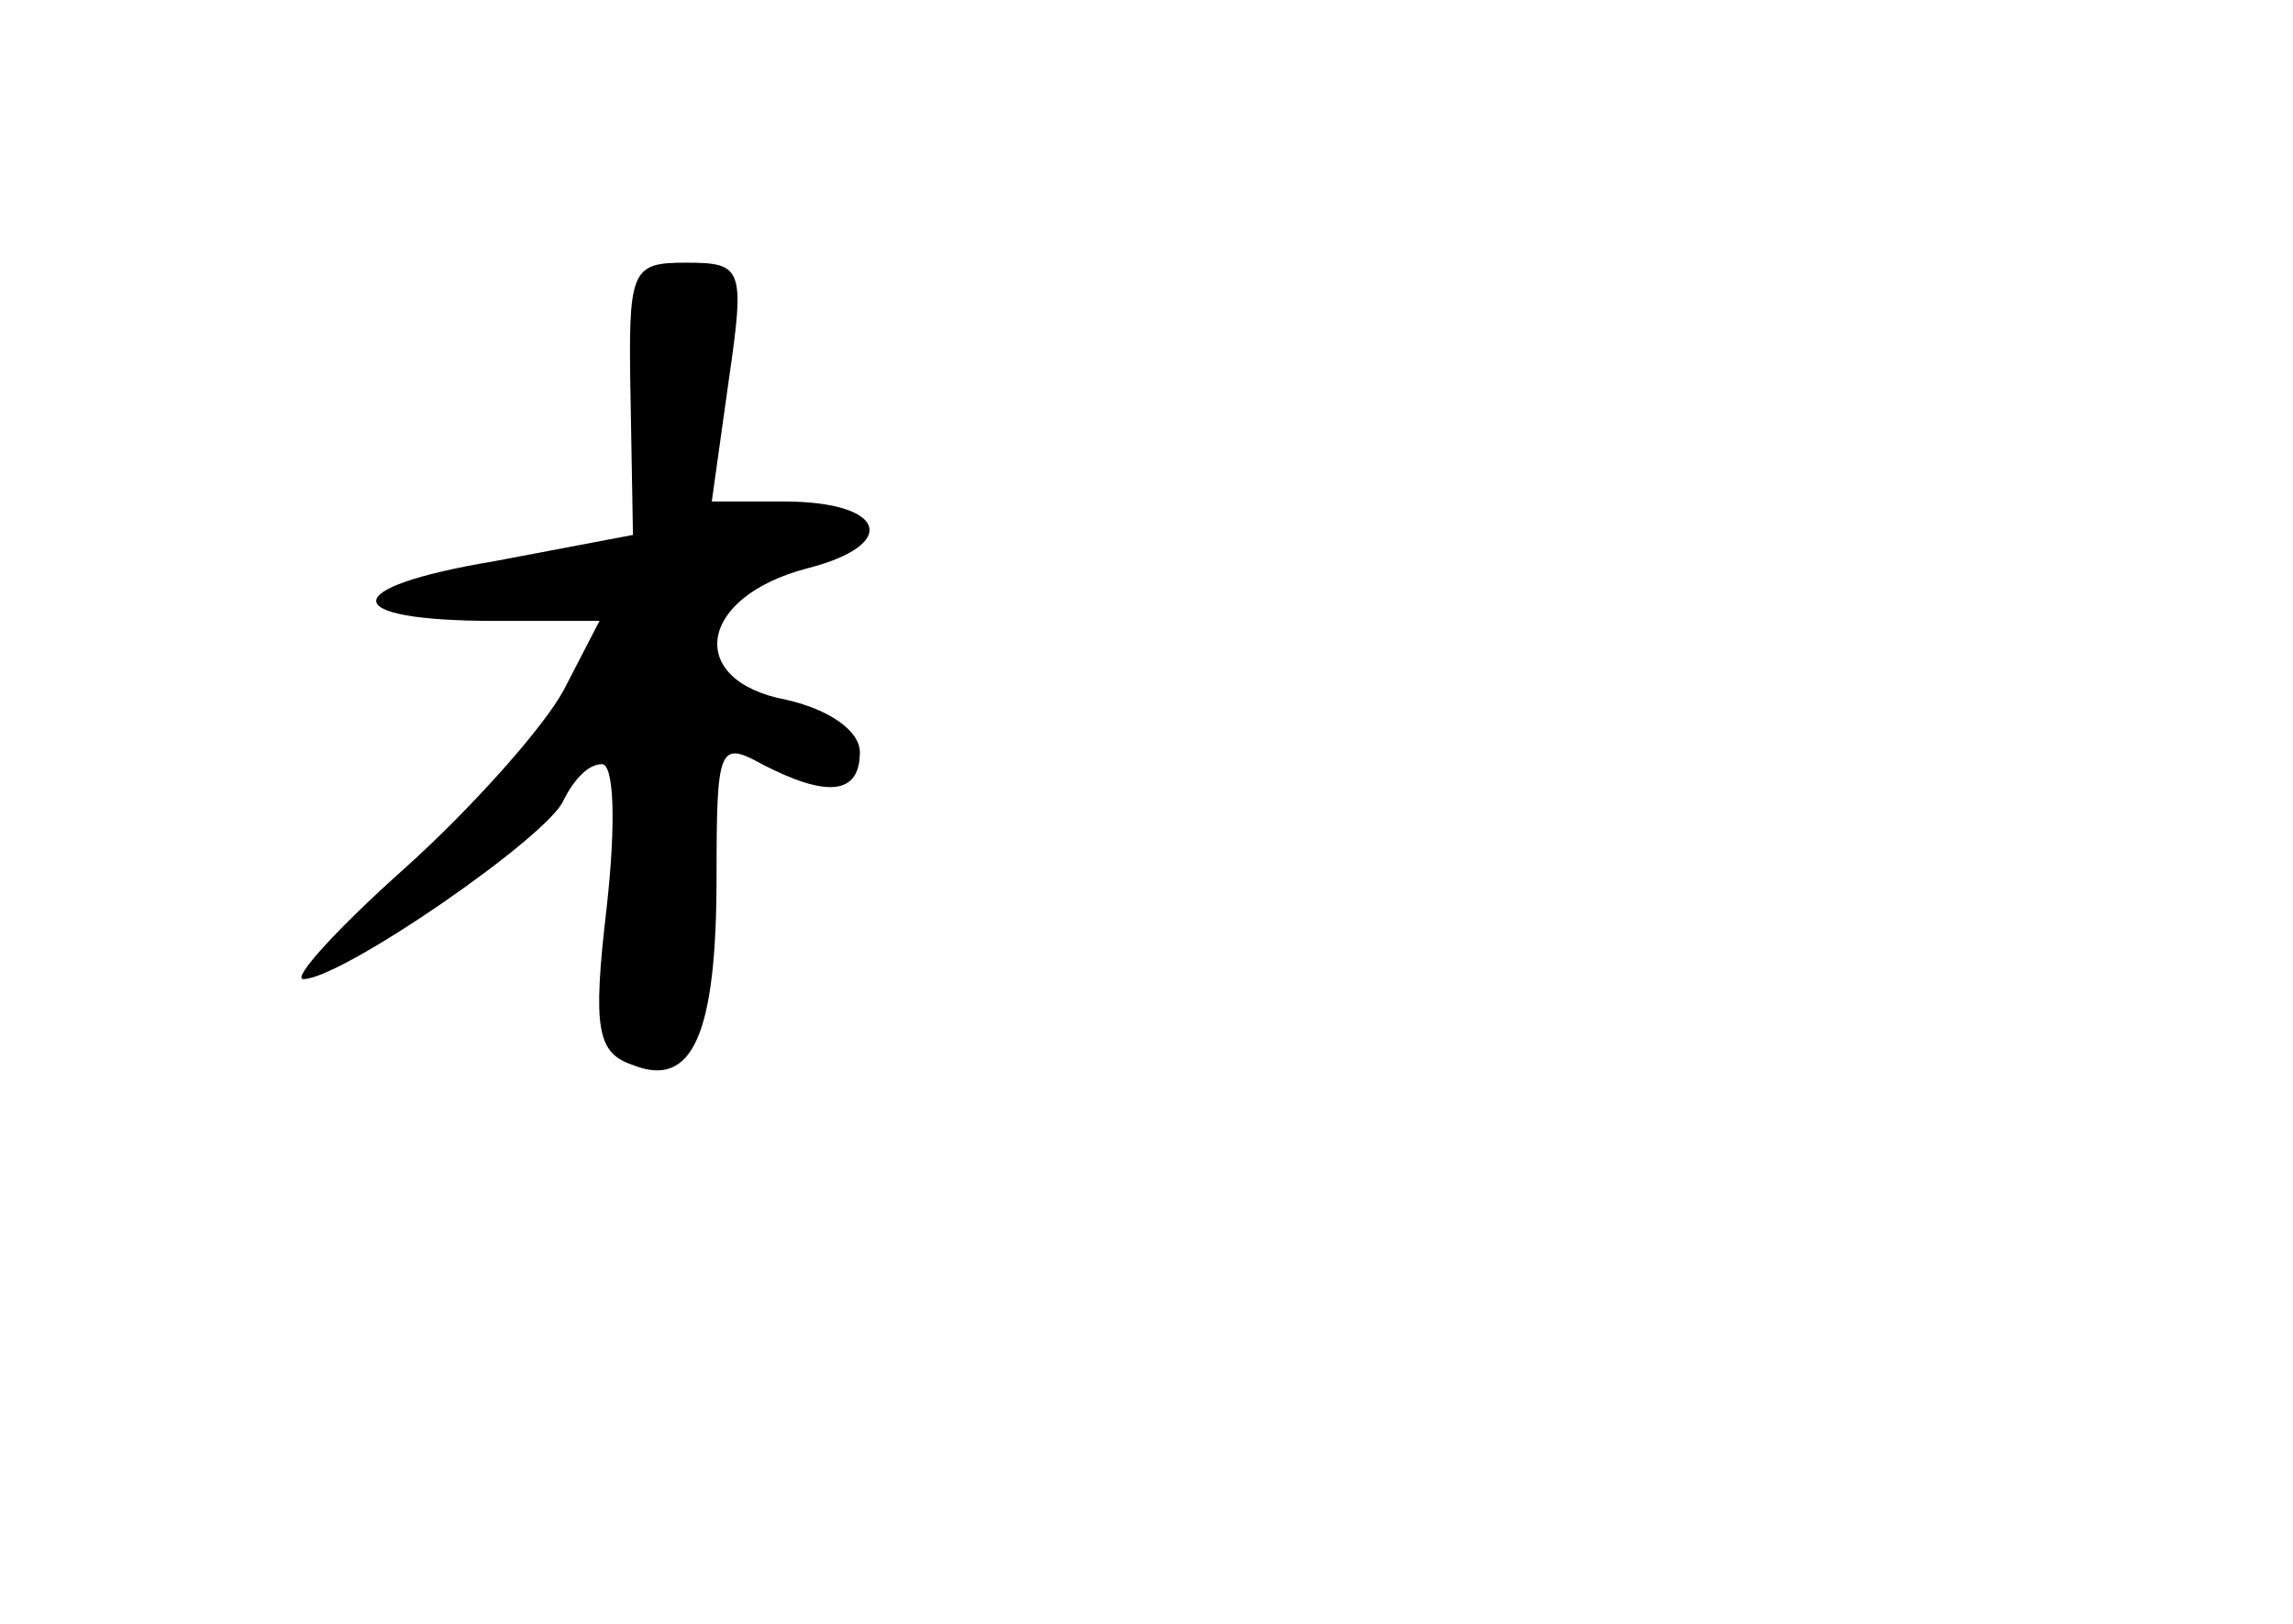 <?xml version="1.0" standalone="no"?>
<!DOCTYPE svg PUBLIC "-//W3C//DTD SVG 20010904//EN"
 "http://www.w3.org/TR/2001/REC-SVG-20010904/DTD/svg10.dtd">
<svg version="1.0" xmlns="http://www.w3.org/2000/svg"
 width="96pt" height="68pt" viewBox="0 0 96 68"
 preserveAspectRatio="xMidYMid meet">
<g transform="translate(0,68) scale(0.1,-0.1)"
fill="#000000" stroke="none">
<path d="M264 513 l1 -57 -58 -11 c-66 -11 -66 -25 0 -25 l44 0 -15 -29 c-8
-15 -38 -49 -67 -75 -28 -25 -47 -46 -42 -46 16 0 103 60 109 75 4 8 10 15 16
15 5 0 6 -24 2 -60 -6 -51 -4 -61 11 -66 25 -10 35 13 35 79 0 54 1 57 19 47
27 -14 41 -13 41 5 0 9 -13 18 -31 22 -42 8 -37 43 9 55 39 10 33 28 -10 28
l-30 0 7 50 c7 48 6 50 -18 50 -23 0 -24 -3 -23 -57z"/>
</g>
</svg>
